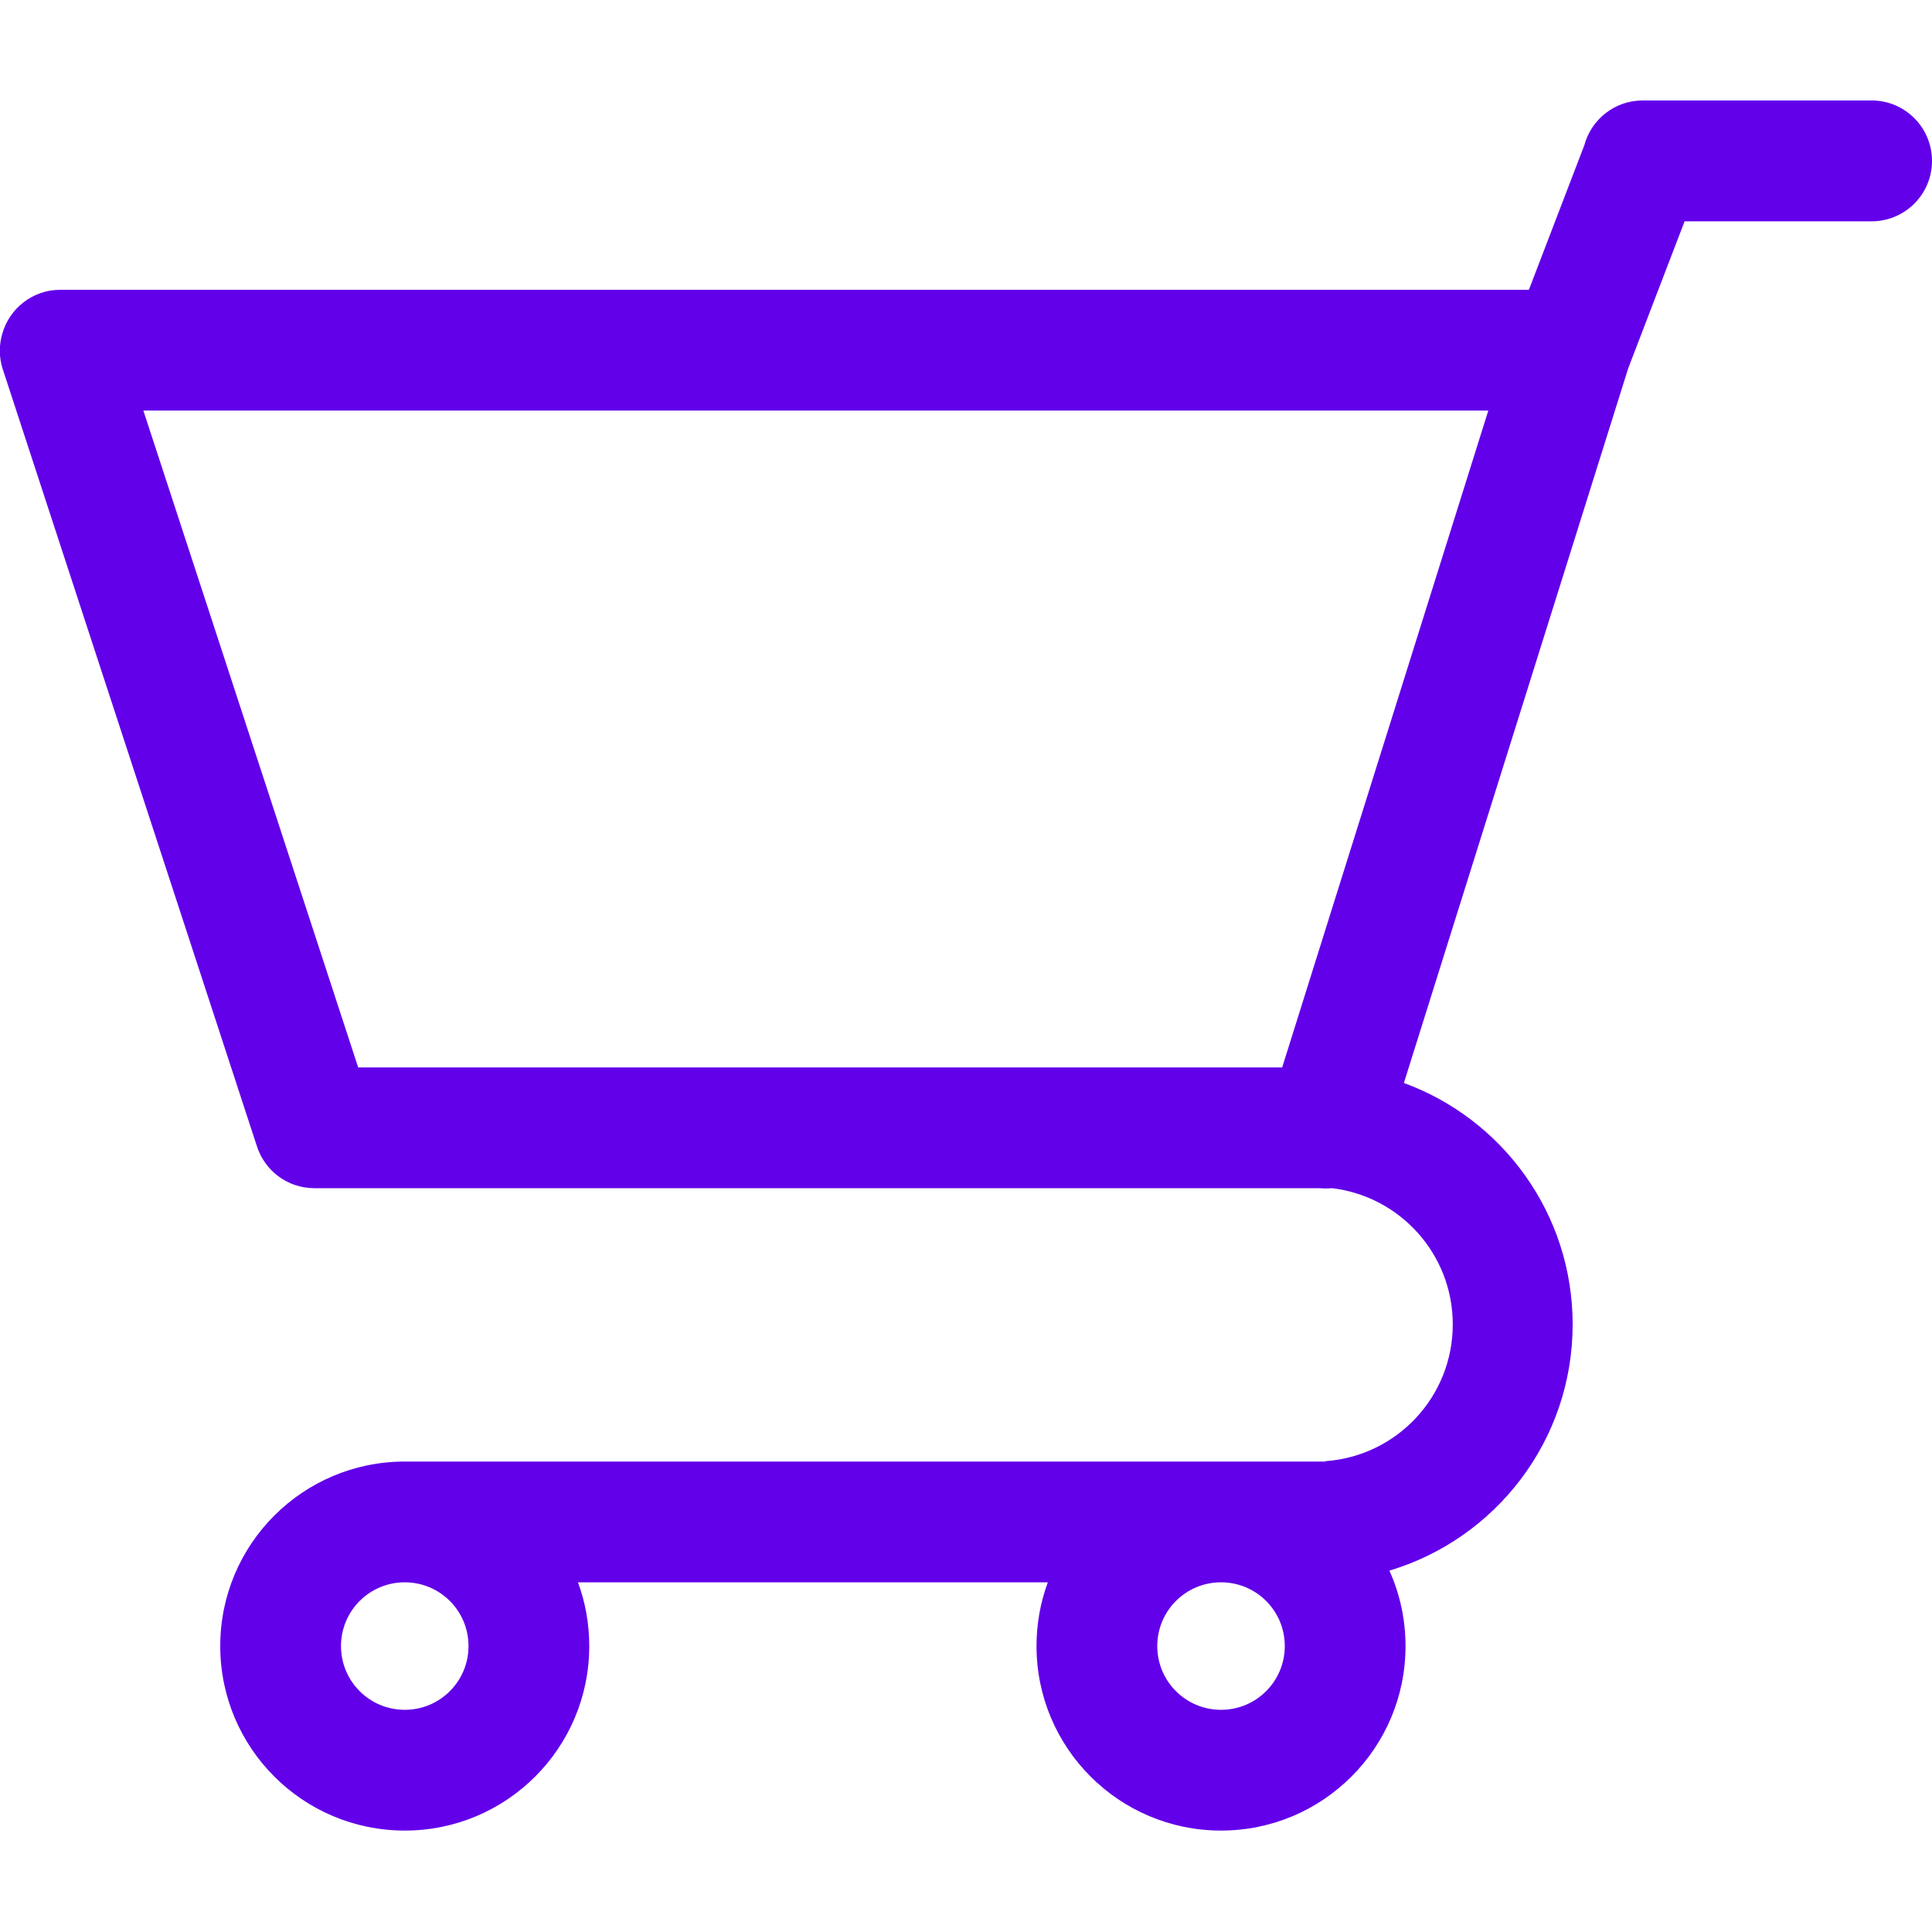 <svg xmlns="http://www.w3.org/2000/svg" xmlns:xlink="http://www.w3.org/1999/xlink" version="1.1" x="0px" y="0px" viewBox="0 0 2000 2000" style="enable-background:new 0 0 2000 2000;" xml:space="preserve"><path fill="#6200EA" d="M1937.5,104c-0.2,0-0.3,0-0.5,0l0,0h-237l0,0c-28.7,0.2-52.8,19.8-59.9,46.3L1582.7,300H1313H999H688l0,0  l0,0c-0.2,0-0.3,0-0.5,0s-0.3,0-0.5,0l0,0H62l0,0c-28.2,0.2-52,19.1-59.5,45c-3.6,11.8-3.7,24.8,0.4,37.4c0.1,0.2,0.1,0.3,0.2,0.5  l0,0l262.6,802.9c7.8,25.5,31.3,44,59.3,44.2l0,0h811.4h208.7h21.2c4.3,0.4,8.5,0.4,12.6,0c70.4,8.4,125,68.3,125,141  c0,75.1-58.2,136.5-132,141.6v0.4h-9h-226H423l0,0c-0.3,0-0.6,0-0.8,0c-1.1,0-2.1,0-3.2,0c-105.5,0-191,85.5-191,191  s85.5,191,191,191s191-85.5,191-191c0-23.2-4.1-45.4-11.7-66h486.4c-7.6,20.6-11.7,42.8-11.7,66c0,105.5,85.5,191,191,191  s191-85.5,191-191c0-27.8-6-54.3-16.7-78.1C1548,1593.1,1628,1491.4,1628,1371c0-114.8-72.8-212.7-174.7-249.9l231.8-738.5l0,0  c0.1-0.2,0.1-0.3,0.2-0.5c0.1-0.4,0.3-0.9,0.4-1.3l58.2-151.7H1937l0,0c0.2,0,0.3,0,0.5,0c34.5,0,62.5-28,62.5-62.5  C2000,132,1972,104,1937.5,104z M419,1770c-36.5,0-66-29.5-66-66s29.5-66,66-66s66,29.5,66,66S455.5,1770,419,1770z M1264,1770  c-36.5,0-66-29.5-66-66s29.5-66,66-66s66,29.5,66,66S1300.5,1770,1264,1770z M1327.3,1105H370.8L148.4,425H687l0,0  c0.2,0,0.3,0,0.5,0s0.3,0,0.5,0l0,0l0,0h311h314h227.7L1327.3,1105z"/></svg>
